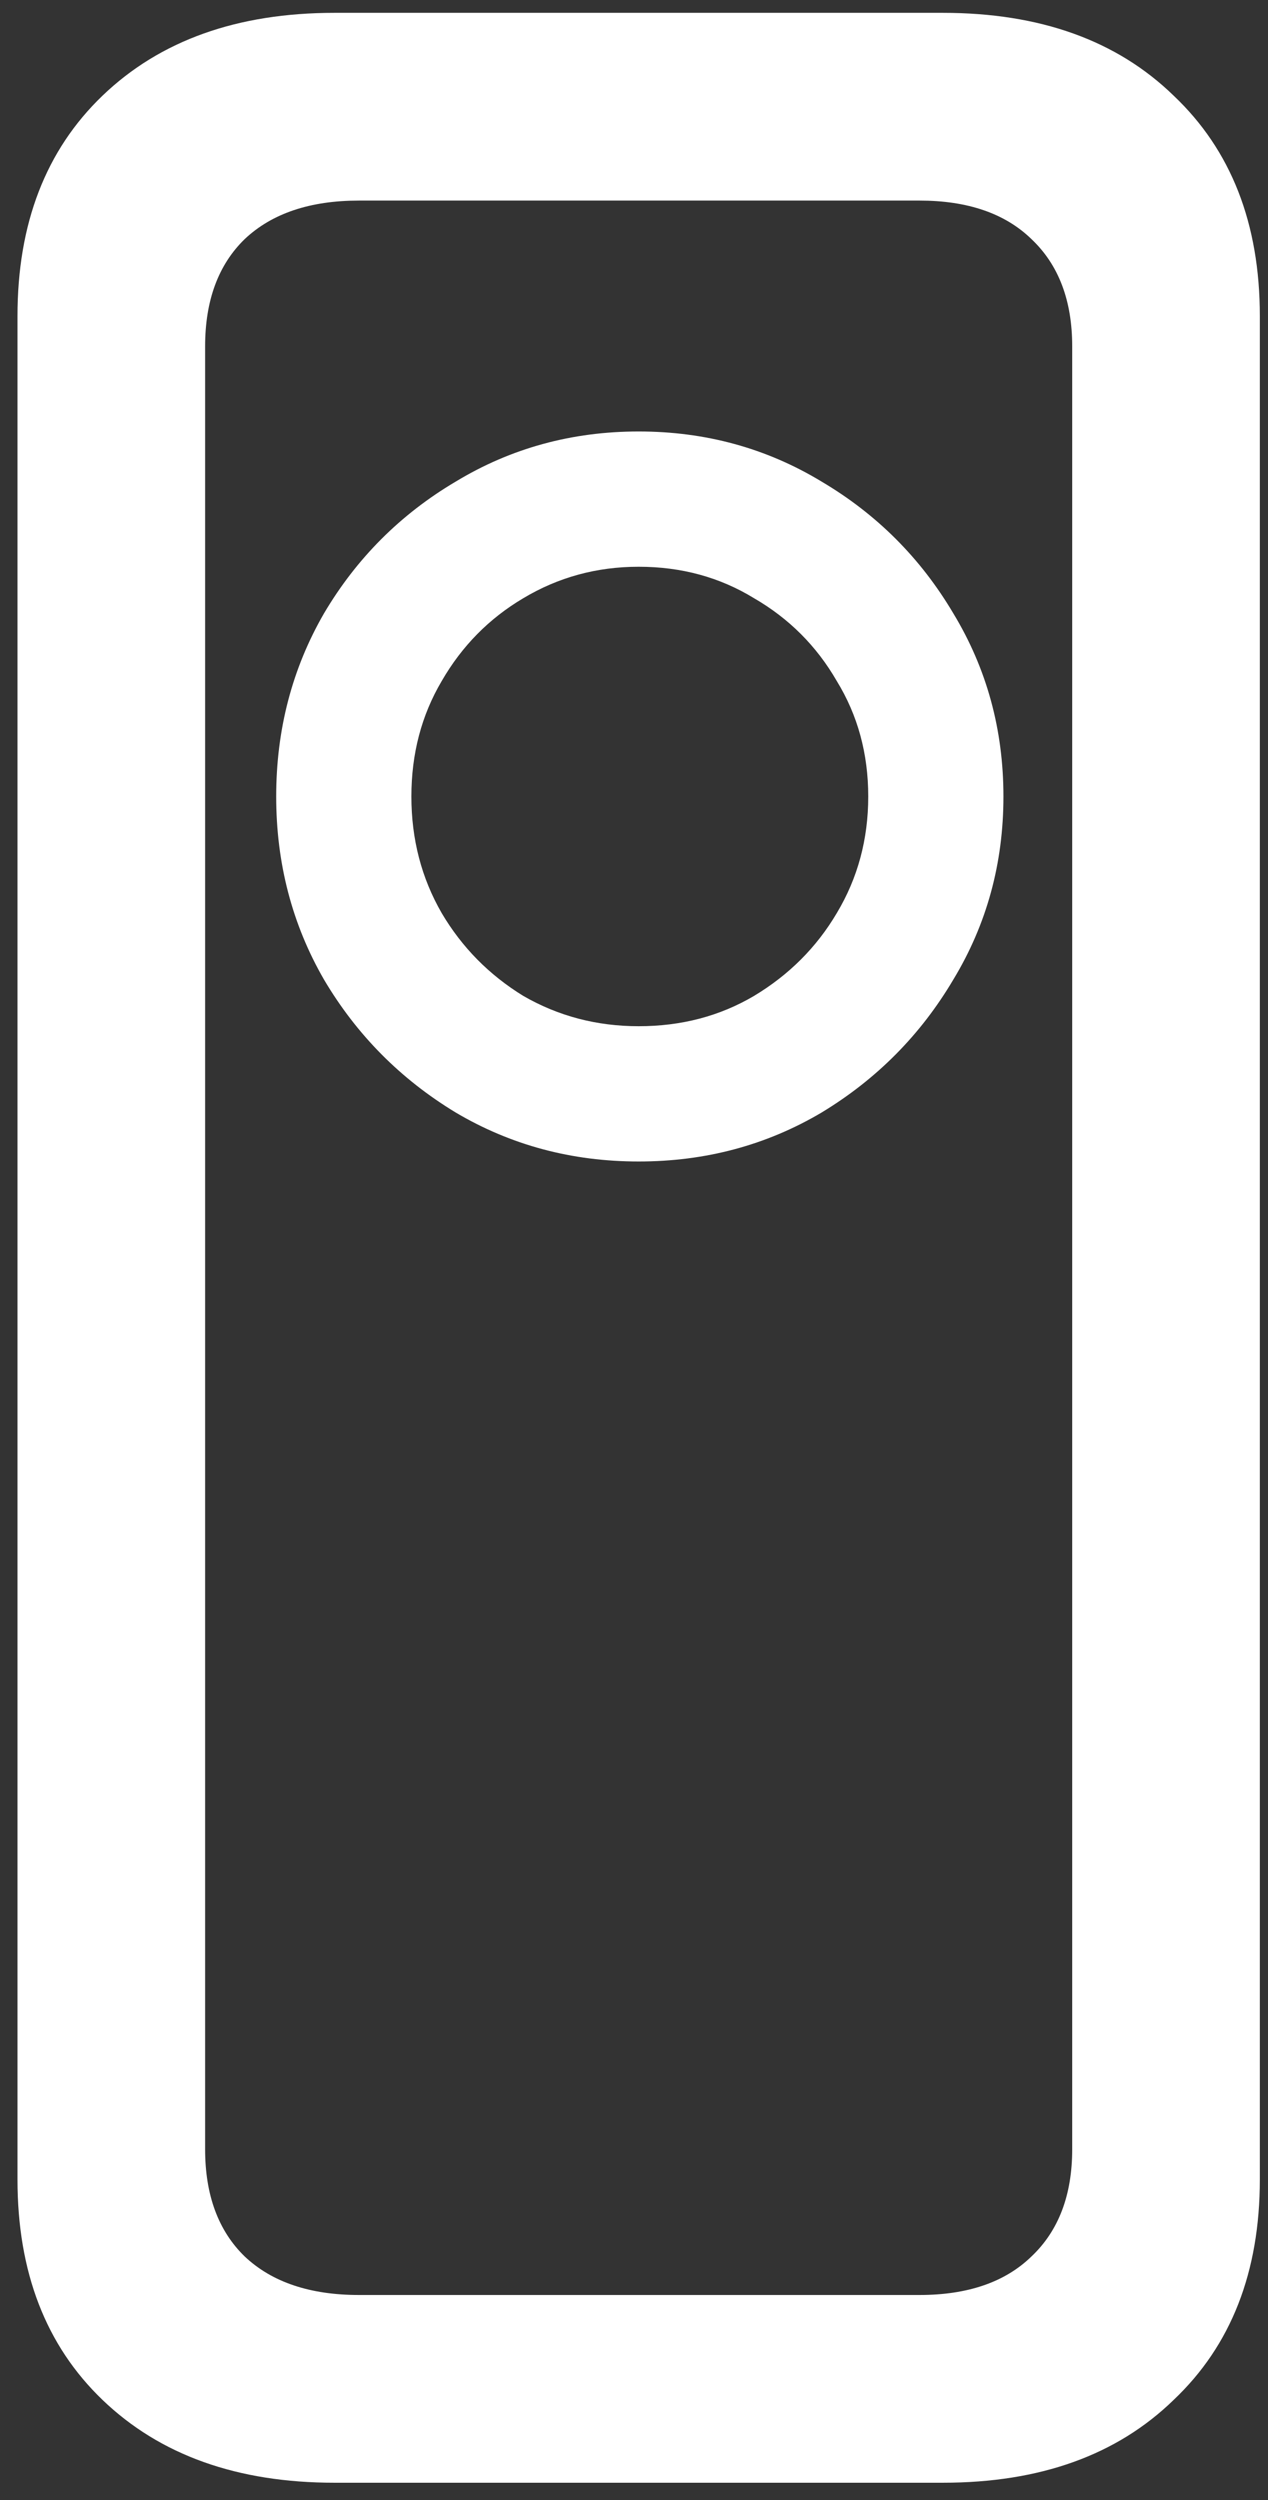 <svg width="68" height="134" viewBox="0 0 68 134" fill="none" xmlns="http://www.w3.org/2000/svg">
<rect x="0" y="0" width="68" height="134" fill="#333333" stroke="none"/>
<path d="M34.25 62.25C37.833 62.25 41.104 61.375 44.062 59.625C47.021 57.833 49.375 55.458 51.125 52.5C52.917 49.542 53.812 46.271 53.812 42.688C53.812 39.104 52.917 35.833 51.125 32.875C49.375 29.917 47.021 27.562 44.062 25.812C41.104 24.021 37.833 23.125 34.25 23.125C30.667 23.125 27.396 24.021 24.438 25.812C21.479 27.562 19.125 29.917 17.375 32.875C15.667 35.833 14.812 39.104 14.812 42.688C14.812 46.271 15.667 49.542 17.375 52.5C19.125 55.458 21.479 57.833 24.438 59.625C27.396 61.375 30.667 62.25 34.25 62.25ZM34.25 55C32 55 29.938 54.458 28.062 53.375C26.229 52.25 24.771 50.771 23.688 48.938C22.604 47.062 22.062 44.979 22.062 42.688C22.062 40.396 22.604 38.333 23.688 36.5C24.771 34.625 26.229 33.146 28.062 32.062C29.938 30.938 32 30.375 34.25 30.375C36.542 30.375 38.604 30.938 40.438 32.062C42.312 33.146 43.792 34.625 44.875 36.5C46 38.333 46.562 40.396 46.562 42.688C46.562 44.979 46 47.062 44.875 48.938C43.792 50.771 42.312 52.25 40.438 53.375C38.604 54.458 36.542 55 34.25 55ZM17.938 133.062H50.562C55.771 133.062 59.896 131.583 62.938 128.625C66.021 125.708 67.562 121.771 67.562 116.812V16.938C67.562 11.979 66.021 8.042 62.938 5.125C59.896 2.167 55.771 0.688 50.562 0.688H17.938C12.729 0.688 8.583 2.167 5.5 5.125C2.458 8.042 0.938 11.979 0.938 16.938V116.812C0.938 121.771 2.458 125.708 5.5 128.625C8.583 131.583 12.729 133.062 17.938 133.062ZM19.25 123C16.625 123 14.583 122.312 13.125 120.938C11.708 119.562 11 117.646 11 115.188V18.562C11 16.104 11.708 14.188 13.125 12.812C14.583 11.438 16.625 10.75 19.25 10.75H49.312C51.896 10.75 53.896 11.438 55.312 12.812C56.771 14.188 57.5 16.104 57.5 18.562V115.188C57.5 117.646 56.771 119.562 55.312 120.938C53.896 122.312 51.896 123 49.312 123H19.25Z" fill="white"/>
</svg>
